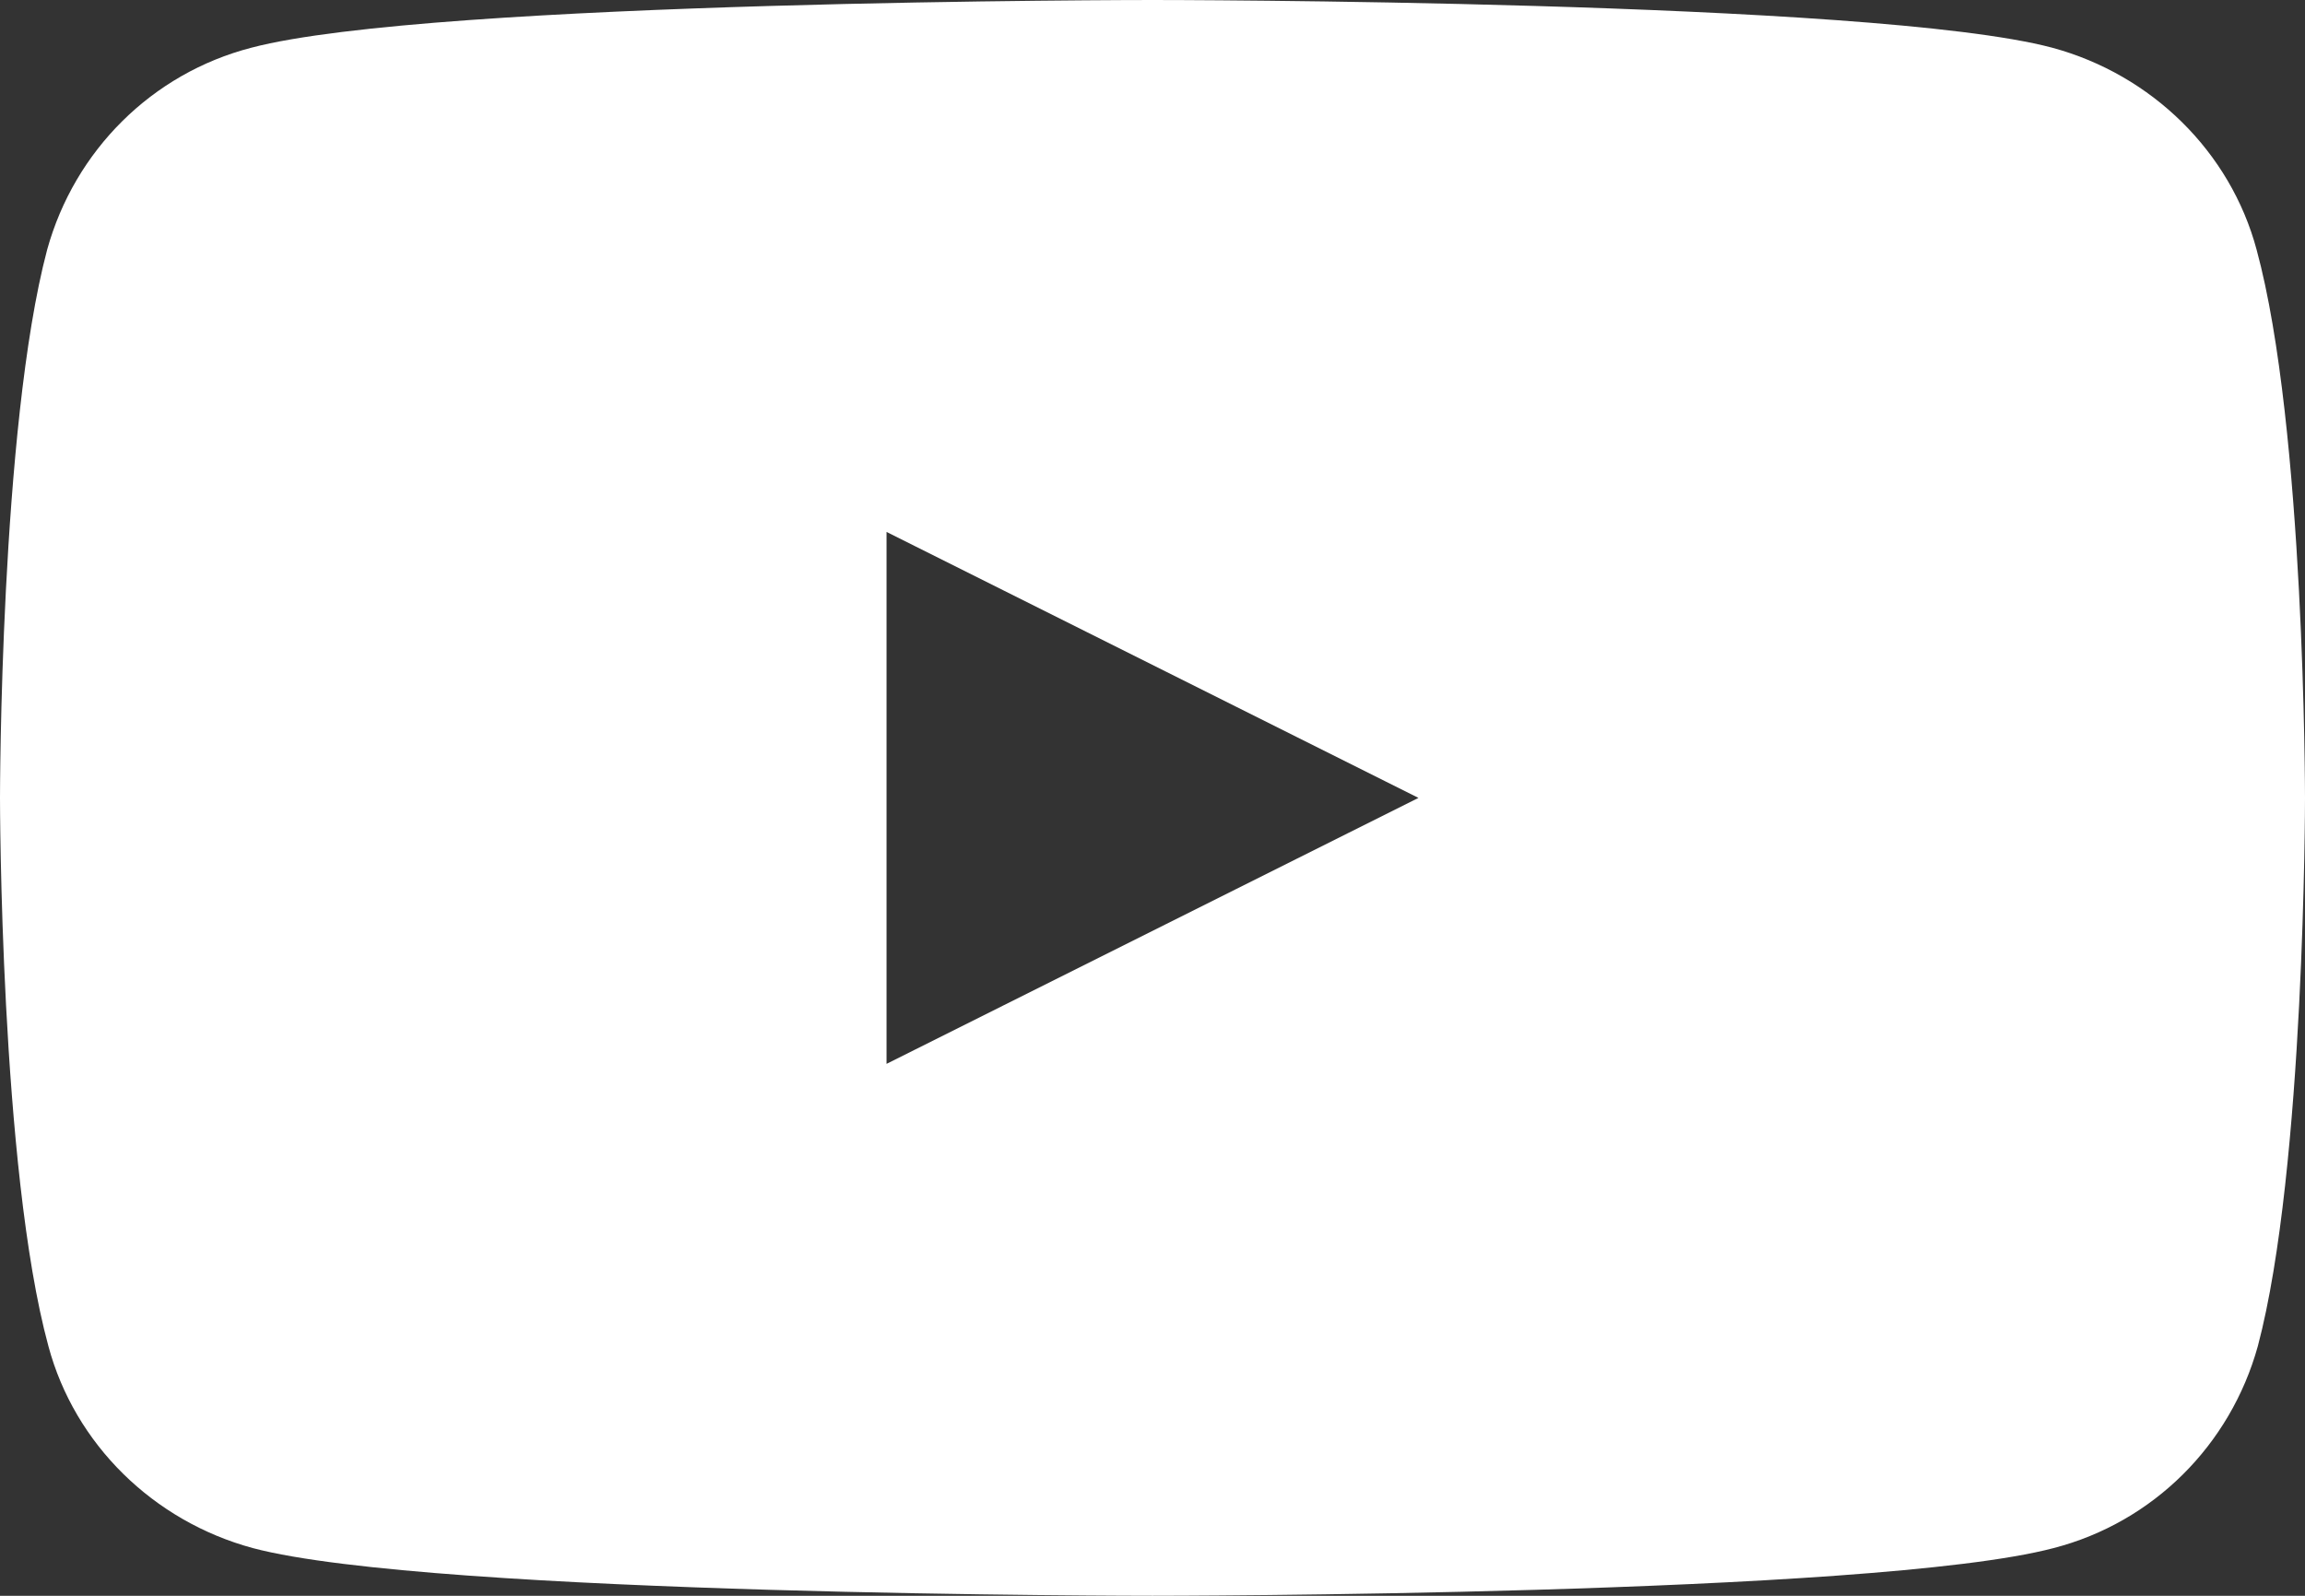<svg width="13" height="9" viewBox="0 0 13 9" fill="none" xmlns="http://www.w3.org/2000/svg">
<rect x="0" y="0" width="13" height="9" fill="#333333" stroke="none"/>
<path fill-rule="evenodd" clip-rule="evenodd" d="M11.574 0.269C12.136 0.421 12.579 0.856 12.727 1.408C13 2.41 13 4.5 13 4.5C13 4.5 13 6.59 12.734 7.592C12.579 8.151 12.143 8.586 11.582 8.731C10.562 9 6.5 9 6.5 9C6.5 9 2.438 9 1.426 8.731C0.864 8.579 0.421 8.144 0.273 7.592C0 6.59 0 4.5 0 4.5C0 4.5 0 2.41 0.266 1.408C0.421 0.849 0.857 0.414 1.418 0.269C2.438 0 6.5 0 6.5 0C6.5 0 10.562 0 11.574 0.269ZM8 4.5L5 6V3L8 4.5Z" fill="white"/>
</svg>
